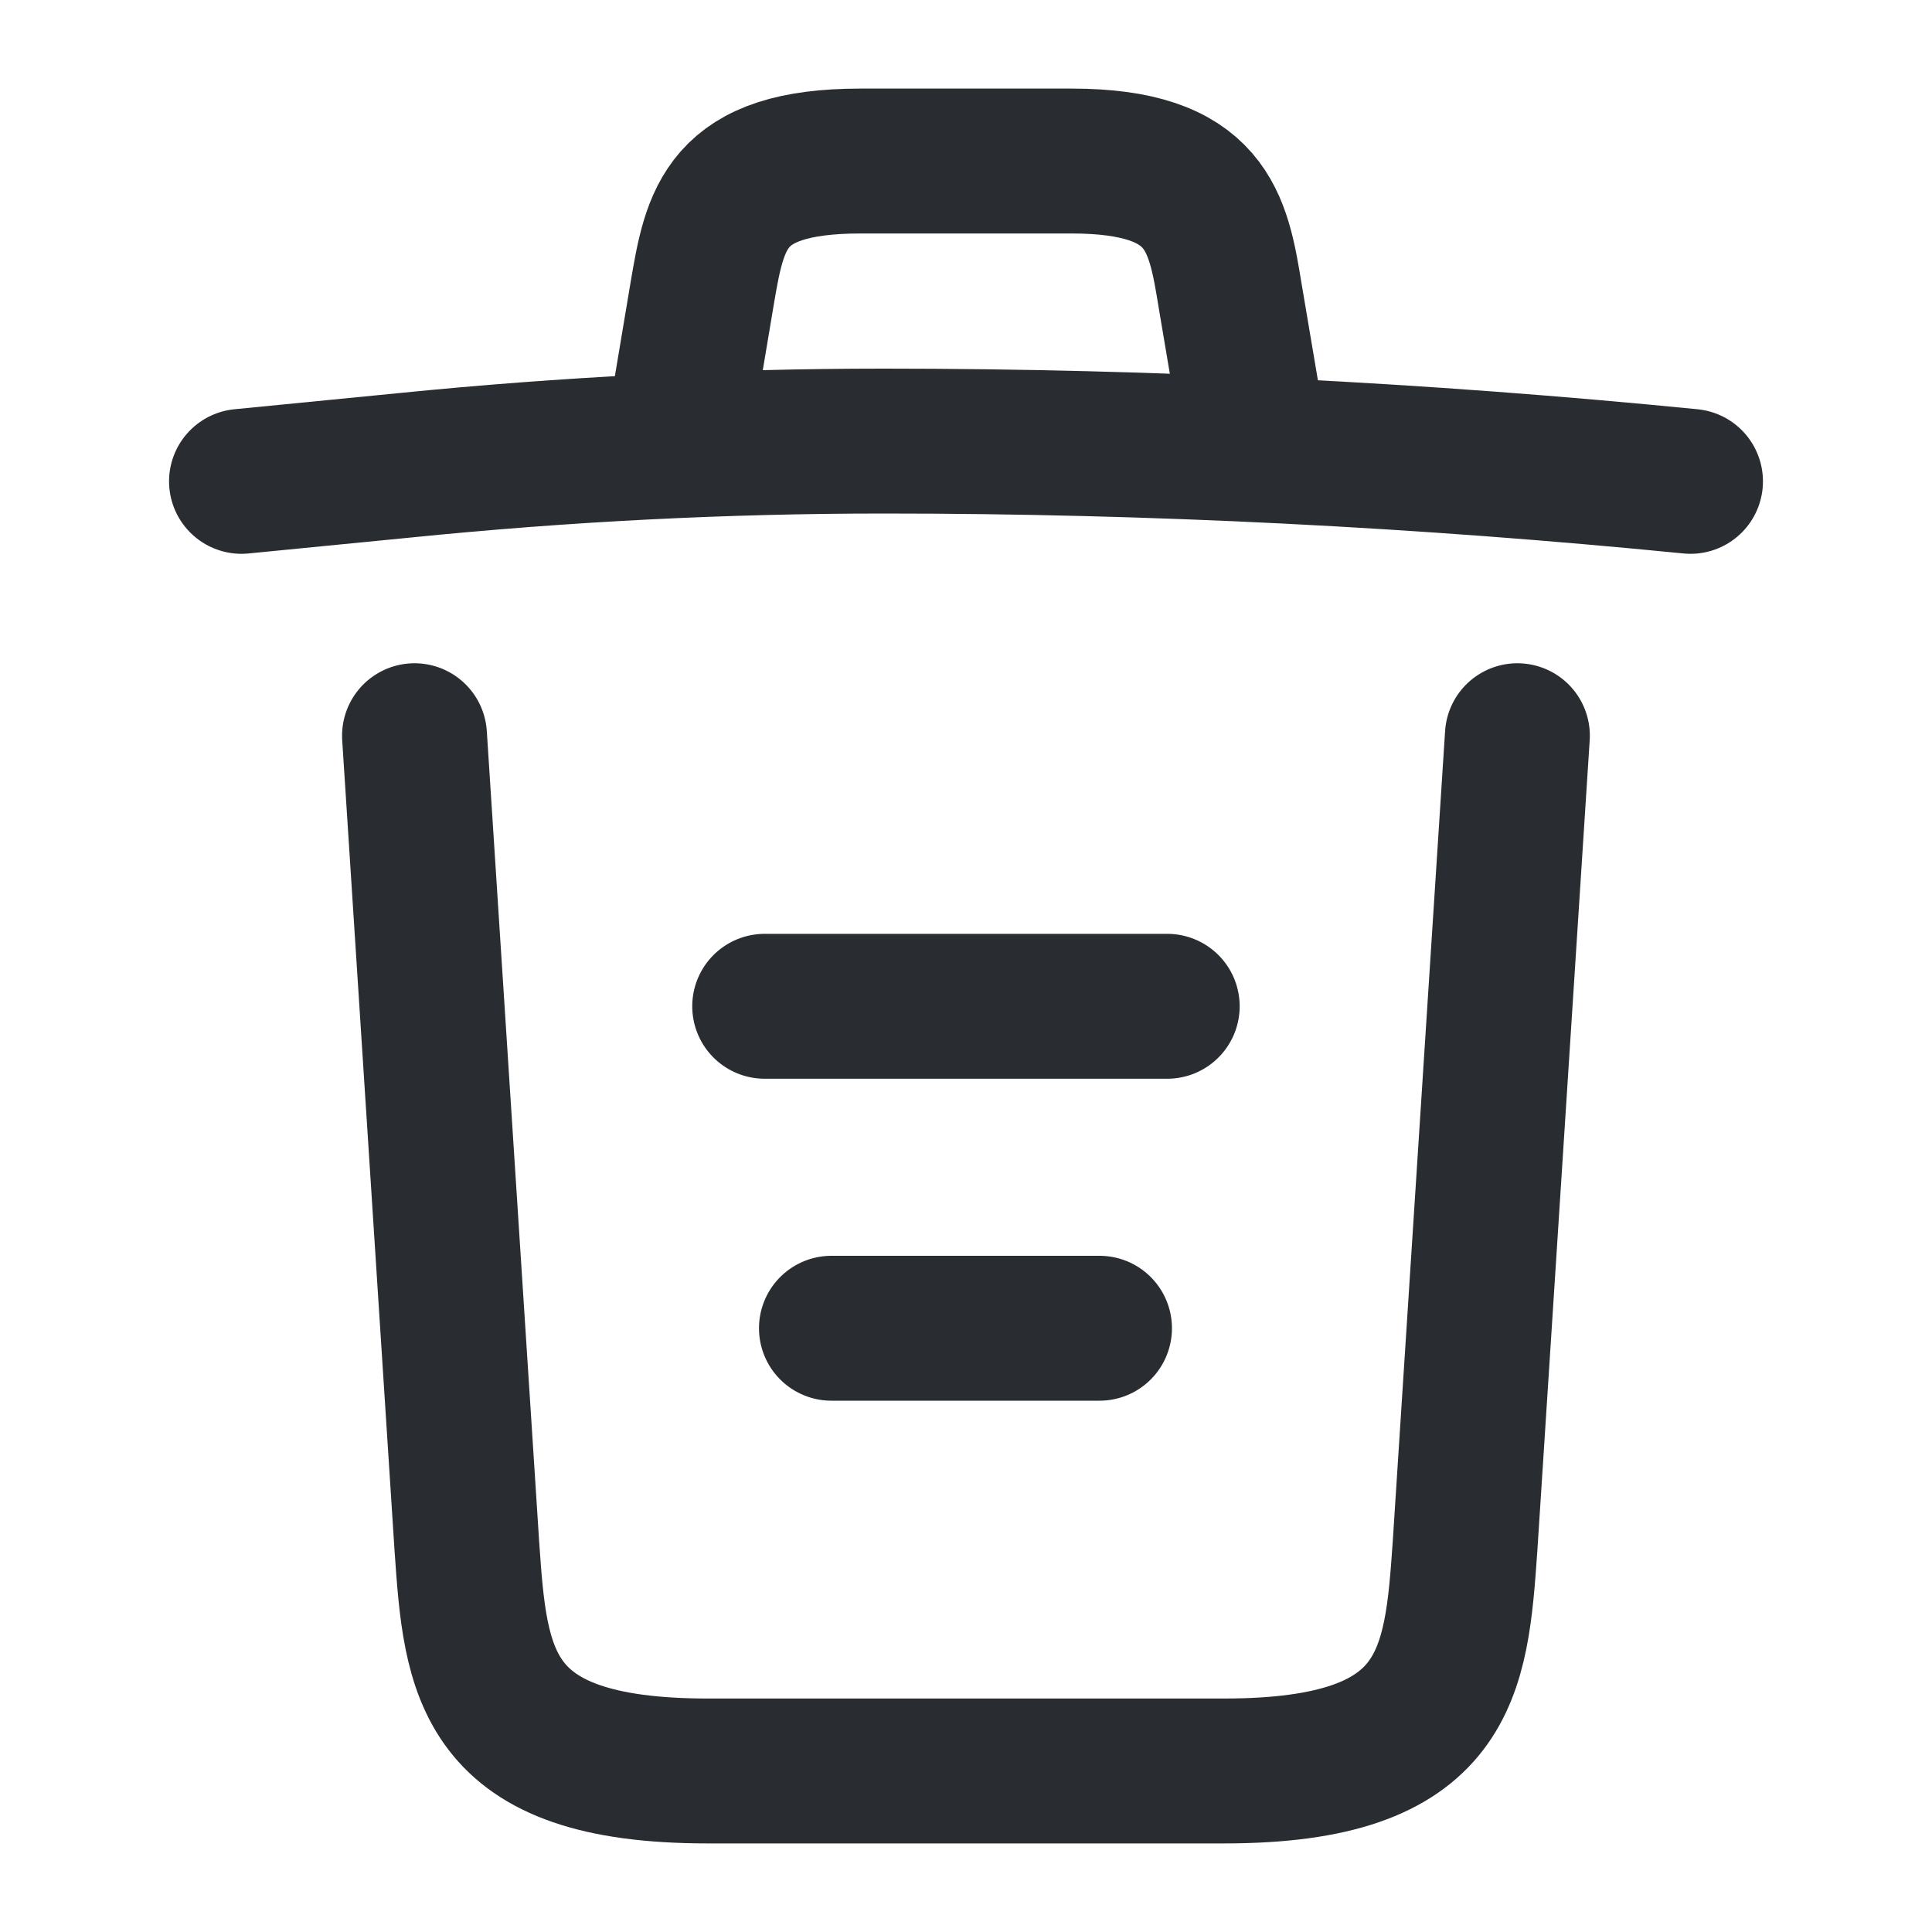 <svg width="20" height="20" viewBox="0 0 20 20" fill="none" xmlns="http://www.w3.org/2000/svg">
<path d="M17.5 4.983C14.725 4.708 11.933 4.566 9.15 4.566C7.5 4.566 5.85 4.65 4.2 4.816L2.5 4.983" stroke="#292D32" stroke-width="1.5" stroke-linecap="round" stroke-linejoin="round"/>
<path d="M7.084 4.142L7.267 3.05C7.401 2.259 7.501 1.667 8.909 1.667H11.092C12.501 1.667 12.609 2.292 12.734 3.059L12.917 4.142" stroke="#292D32" stroke-width="1.5" stroke-linecap="round" stroke-linejoin="round"/>
<path d="M15.708 7.616L15.166 16.008C15.074 17.316 14.999 18.333 12.674 18.333H7.324C4.999 18.333 4.924 17.316 4.833 16.008L4.291 7.616" stroke="#292D32" stroke-width="1.5" stroke-linecap="round" stroke-linejoin="round"/>
<path d="M8.607 13.75H11.382" stroke="#292D32" stroke-width="1.5" stroke-linecap="round" stroke-linejoin="round"/>
<path d="M7.916 10.417H12.083" stroke="#292D32" stroke-width="1.5" stroke-linecap="round" stroke-linejoin="round"/>
</svg>
